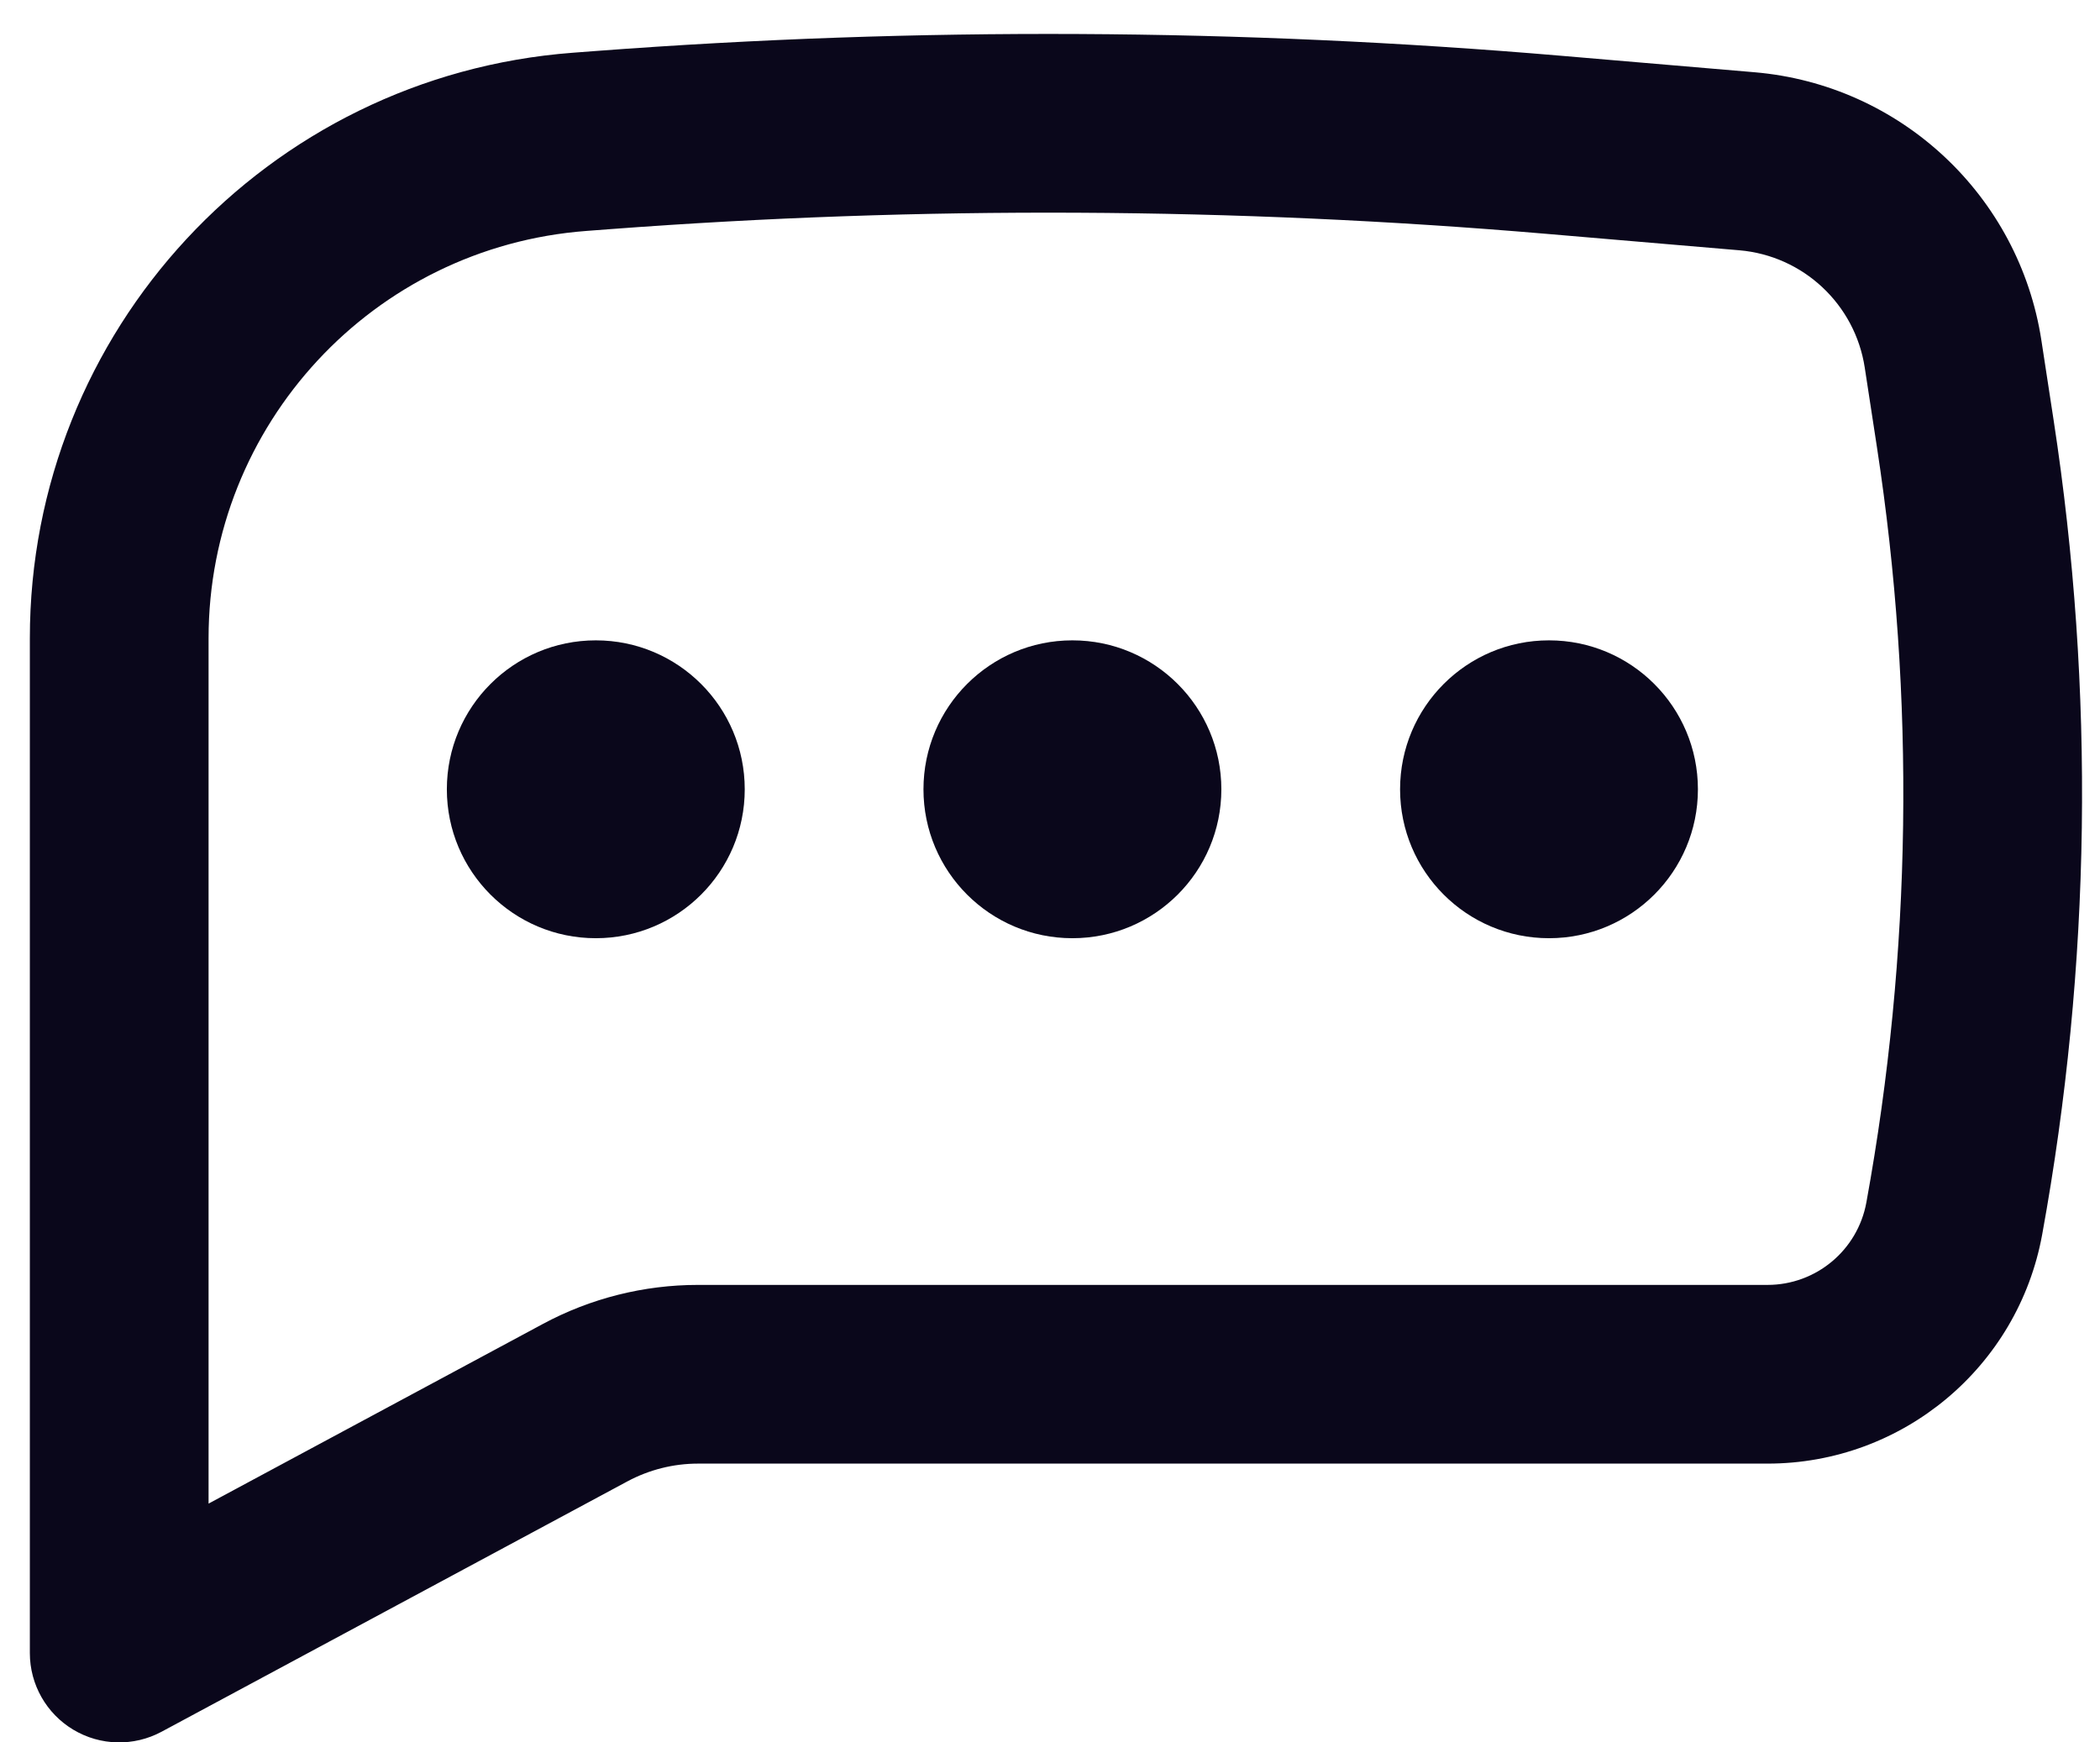 <svg width="47" height="39" viewBox="0 0 47 39" fill="none" xmlns="http://www.w3.org/2000/svg">
<path d="M13.335 14.333C11.494 14.333 10.001 15.826 10.001 17.667C10.001 19.508 11.494 21 13.335 21C15.176 21 16.668 19.508 16.668 17.667C16.668 15.826 15.176 14.333 13.335 14.333Z" fill="#0A071B"/>
<path d="M24.001 14.333C22.16 14.333 20.668 15.826 20.668 17.667C20.668 19.508 22.16 21 24.001 21C25.842 21 27.335 19.508 27.335 17.667C27.335 15.826 25.842 14.333 24.001 14.333Z" fill="#0A071B"/>
<path d="M31.335 17.667C31.335 15.826 32.827 14.333 34.668 14.333C36.509 14.333 38.001 15.826 38.001 17.667C38.001 19.508 36.509 21 34.668 21C32.827 21 31.335 19.508 31.335 17.667Z" fill="#0A071B"/>
<path fill-rule="evenodd" clip-rule="evenodd" d="M34.937 1.248C27.752 0.635 20.53 0.599 13.34 1.141L12.825 1.18C5.968 1.697 0.668 7.411 0.668 14.287V37C0.668 37.704 1.038 38.356 1.642 38.717C2.246 39.078 2.995 39.095 3.615 38.762L14.043 33.157C14.529 32.897 15.071 32.76 15.621 32.76H39.559C42.577 32.76 45.165 30.602 45.706 27.632C46.803 21.612 46.889 15.453 45.962 9.405L45.689 7.623C45.192 4.378 42.537 1.896 39.267 1.617L34.937 1.248ZM13.64 5.13C20.617 4.604 27.625 4.639 34.597 5.233L38.927 5.602C40.357 5.724 41.518 6.81 41.735 8.229L42.008 10.011C42.868 15.62 42.788 21.332 41.771 26.915C41.576 27.983 40.645 28.76 39.559 28.76H15.621C14.41 28.76 13.217 29.06 12.15 29.634L4.668 33.655V14.287C4.668 9.504 8.355 5.528 13.125 5.169L13.64 5.13Z" fill="#0A071B"/>
</svg>
